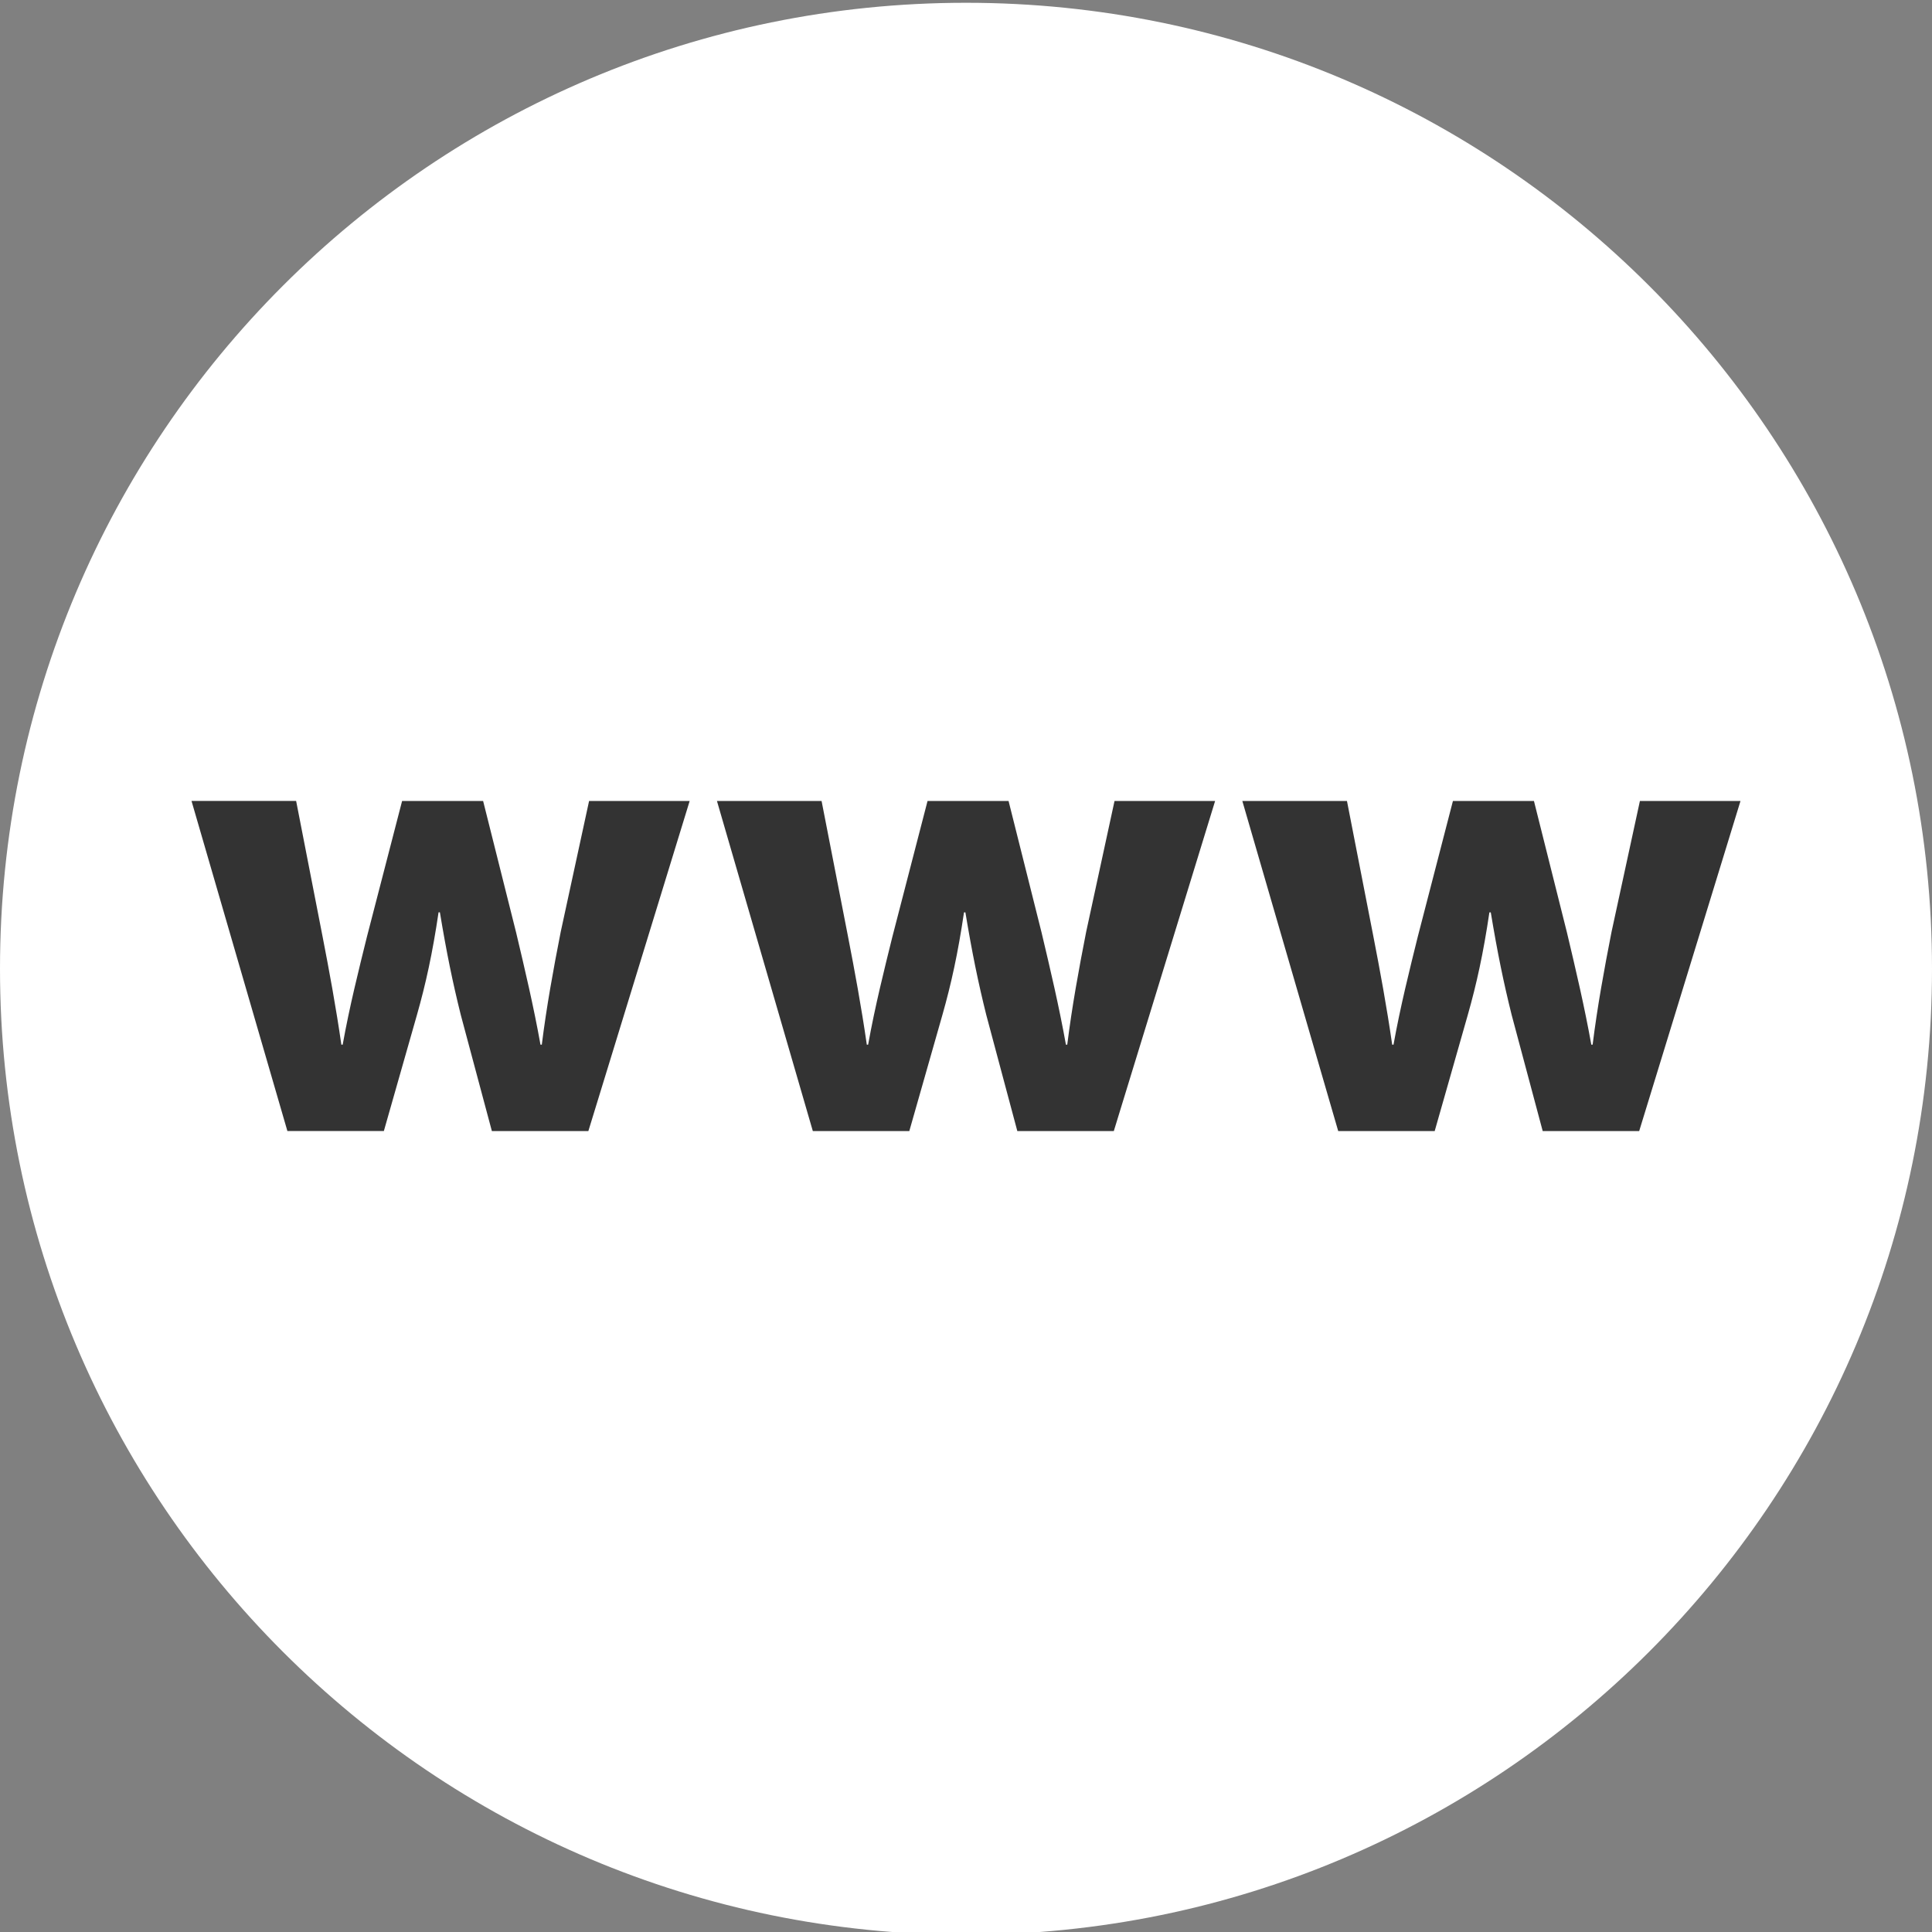 <svg width="32" height="32" xmlns="http://www.w3.org/2000/svg">

 <rect width="100%" height="100%" fill="#808080" stroke="none"/>

 <g>
  <title>background</title>
  <rect fill="none" id="canvas_background" height="402" width="582" y="-1" x="-1"/>
 </g>
 <g>
  <title>Layer 1</title>
  <path id="svg_3" fill="#ffffff" d="m16,0.046c-8.837,0 -16,7.163 -16,16c0,8.836 7.163,16 16,16s16,-7.164 16,-16c0,-8.837 -7.163,-16 -16,-16z"/>
  <path id="svg_5" fill="#333333" d="m4.905,13.267l0.436,2.236c0.111,0.57 0.223,1.174 0.313,1.8l0.022,0c0.112,-0.626 0.269,-1.252 0.402,-1.789l0.582,-2.247l1.342,0l0.547,2.18c0.146,0.615 0.291,1.23 0.403,1.856l0.022,0c0.078,-0.626 0.19,-1.241 0.313,-1.867l0.47,-2.169l1.666,0l-1.678,5.467l-1.598,0l-0.515,-1.924c-0.134,-0.537 -0.235,-1.029 -0.346,-1.699l-0.022,0c-0.101,0.682 -0.212,1.185 -0.358,1.699l-0.548,1.923l-1.598,0l-1.588,-5.467l1.733,0l0,0.001z"/>
  <path id="svg_6" fill="#333333" d="m13.608,13.267l0.436,2.236c0.111,0.57 0.223,1.174 0.313,1.8l0.022,0c0.112,-0.626 0.269,-1.252 0.402,-1.789l0.582,-2.247l1.342,0l0.547,2.18c0.146,0.615 0.291,1.23 0.403,1.856l0.022,0c0.078,-0.626 0.19,-1.241 0.313,-1.867l0.47,-2.169l1.666,0l-1.678,5.467l-1.598,0l-0.514,-1.923c-0.134,-0.537 -0.235,-1.029 -0.346,-1.699l-0.023,0c-0.101,0.682 -0.212,1.185 -0.358,1.699l-0.548,1.923l-1.598,0l-1.588,-5.467l1.733,0z"/>
  <path id="svg_7" fill="#333333" d="m22.31,13.267l0.436,2.236c0.111,0.57 0.223,1.174 0.313,1.8l0.022,0c0.112,-0.626 0.269,-1.252 0.402,-1.789l0.582,-2.247l1.342,0l0.547,2.18c0.146,0.615 0.291,1.23 0.403,1.856l0.022,0c0.078,-0.626 0.19,-1.241 0.313,-1.867l0.47,-2.169l1.666,0l-1.678,5.467l-1.598,0l-0.514,-1.923c-0.134,-0.537 -0.235,-1.029 -0.346,-1.699l-0.023,0c-0.101,0.682 -0.212,1.185 -0.358,1.699l-0.548,1.923l-1.598,0l-1.588,-5.467l1.733,0z"/>
 </g>
</svg>